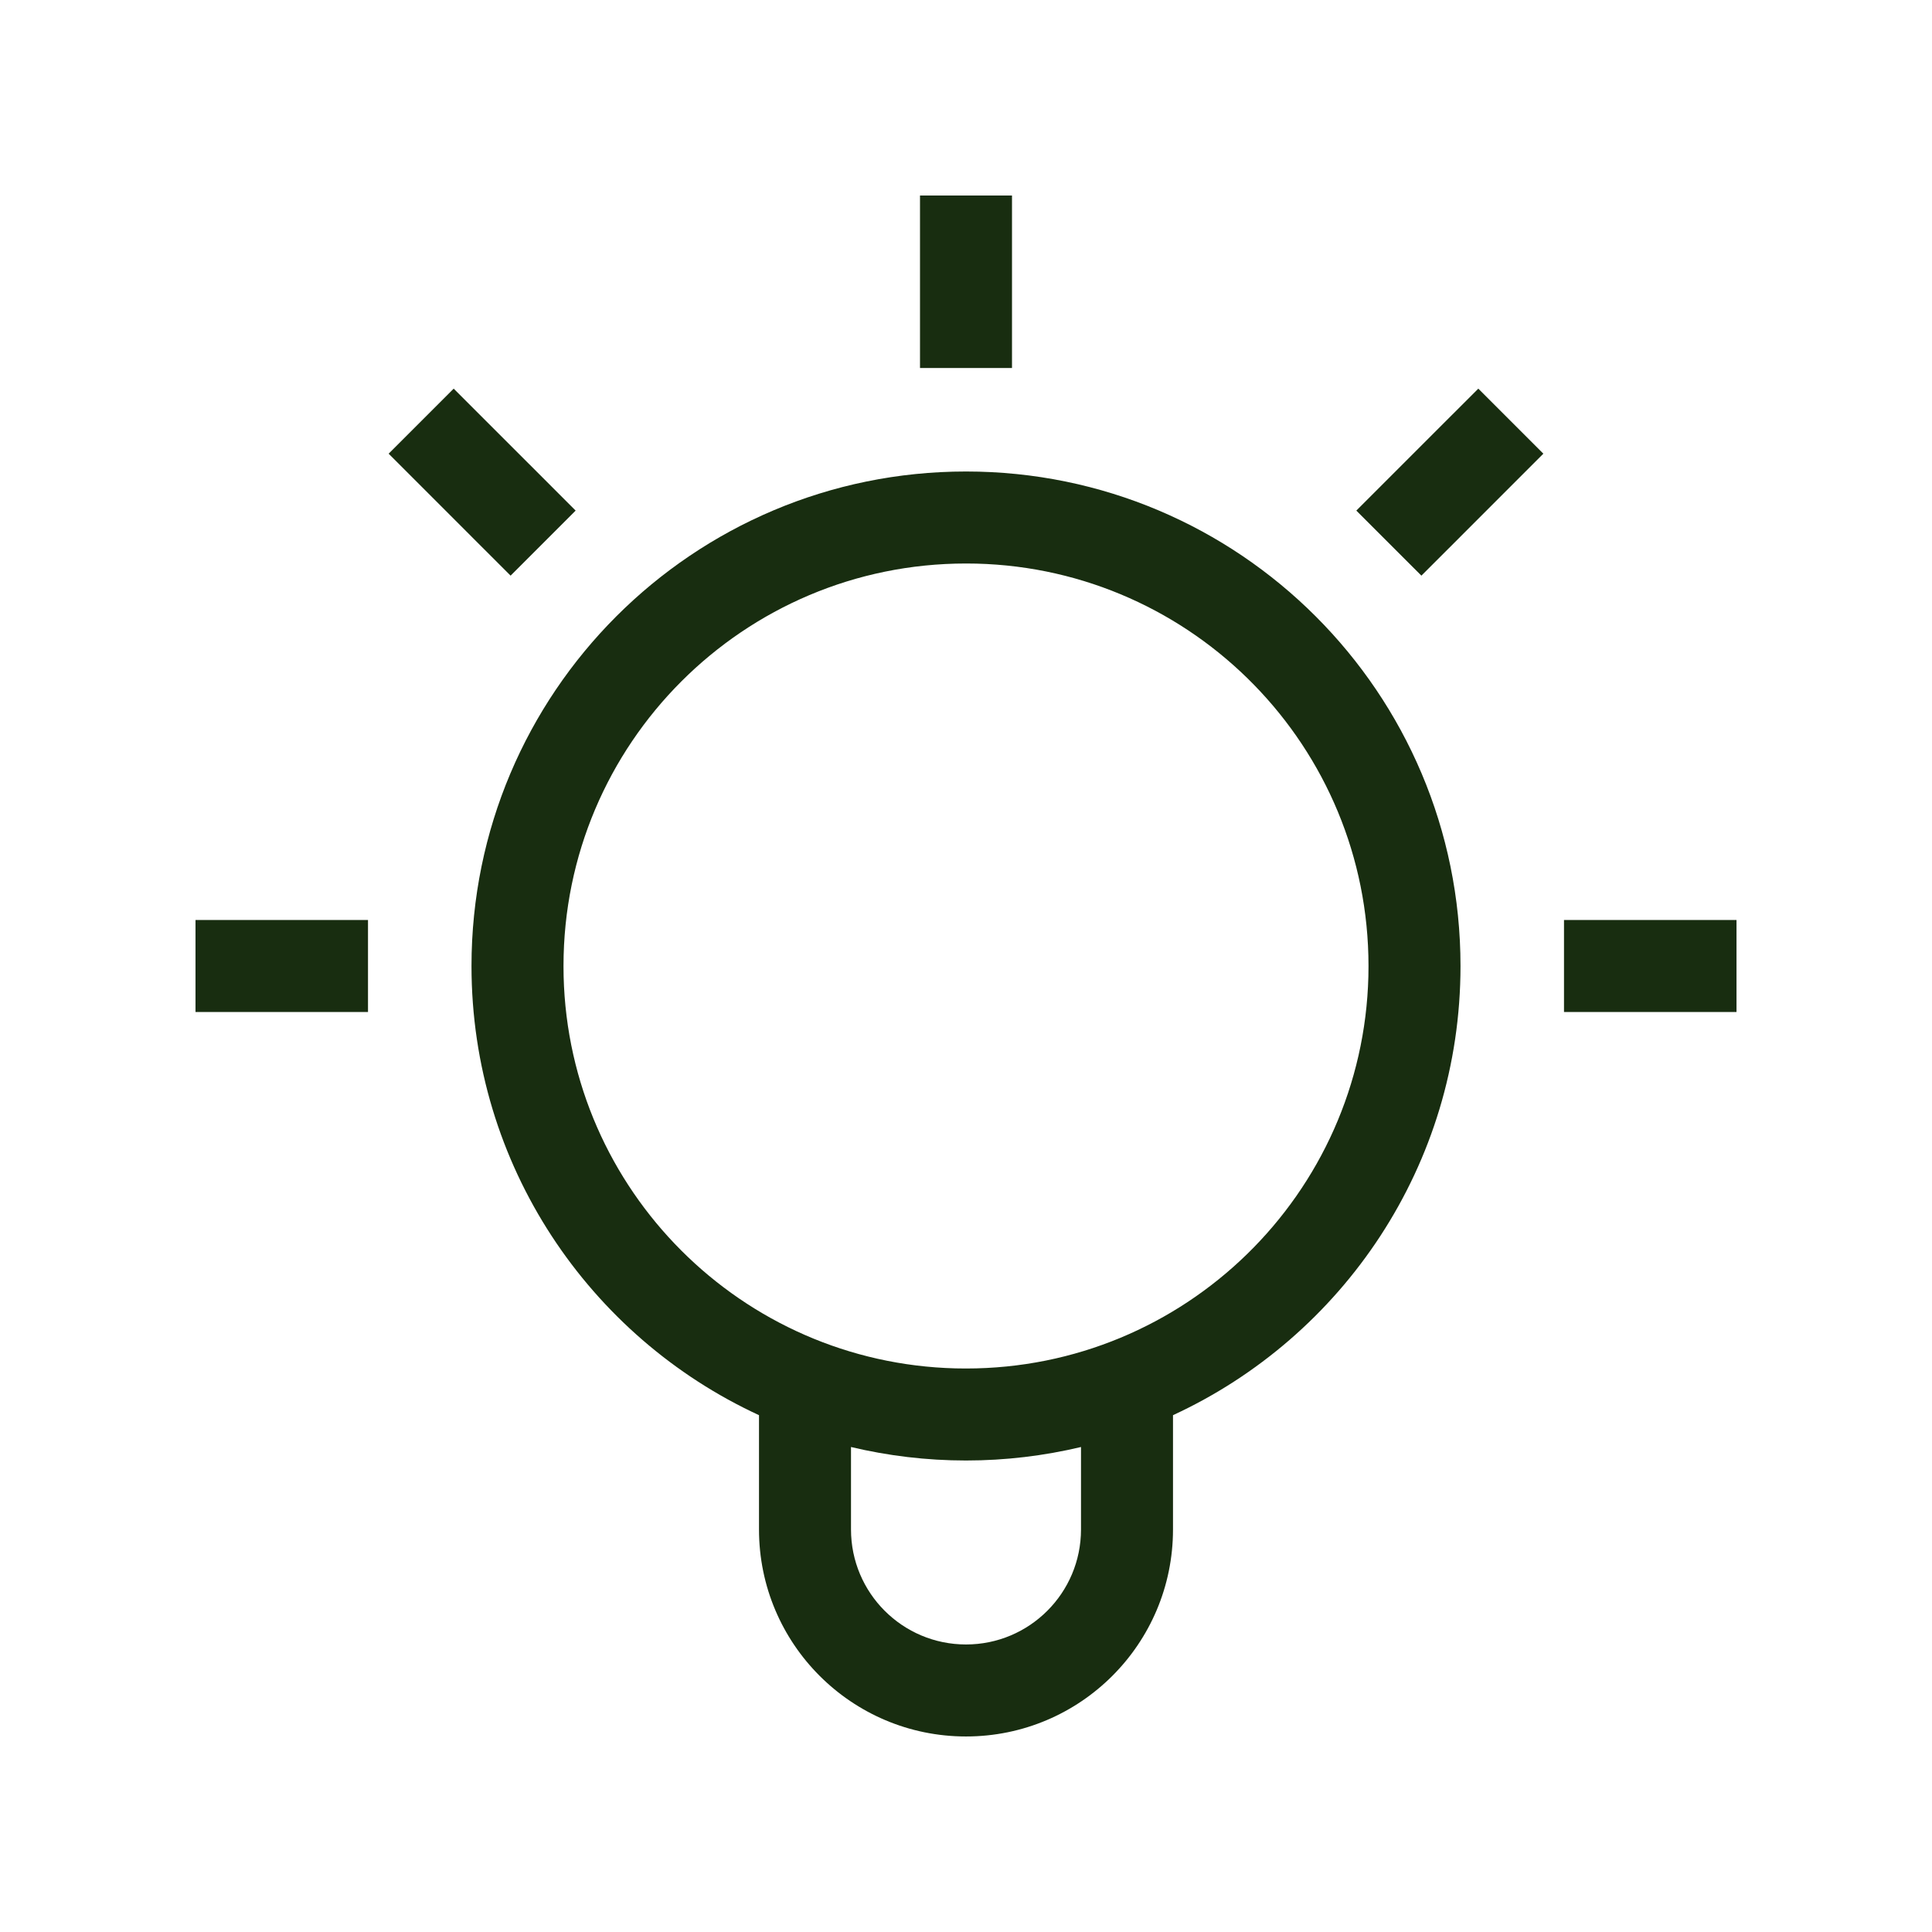 <svg width="63" height="63" viewBox="0 0 63 63" fill="none" xmlns="http://www.w3.org/2000/svg">
<path d="M31.5 15.375C40.406 15.375 47.625 22.594 47.625 31.5C47.625 37.995 43.784 43.592 38.25 46.147V49.874C38.25 53.602 35.228 56.624 31.5 56.624C27.772 56.624 24.75 53.602 24.75 49.874V46.147C19.216 43.592 15.375 37.995 15.375 31.5C15.375 22.594 22.594 15.375 31.5 15.375ZM35.25 47.185C34.047 47.471 32.791 47.625 31.5 47.625C30.209 47.625 28.953 47.471 27.75 47.185V49.874C27.75 51.945 29.429 53.624 31.5 53.624C33.571 53.624 35.25 51.945 35.25 49.874V47.185ZM31.5 18.375C24.251 18.375 18.375 24.251 18.375 31.5L18.379 31.839C18.556 38.818 24.182 44.444 31.161 44.621L31.5 44.625C38.635 44.625 44.441 38.931 44.621 31.839L44.625 31.5C44.625 24.365 38.931 18.559 31.839 18.379L31.5 18.375ZM12 33H6.375V30H12V33ZM56.625 33H51V30H56.625V33ZM15.854 13.733L17.711 15.589L18.771 16.65L16.65 18.771L15.589 17.711L13.733 15.854L12.673 14.794L14.794 12.673L15.854 13.733ZM50.327 14.794L49.267 15.854L47.411 17.711L46.35 18.771L44.228 16.65L45.289 15.589L47.145 13.733L48.206 12.673L50.327 14.794ZM33 12H30V6.375H33V12Z" fill="#182D10"/>
</svg>
